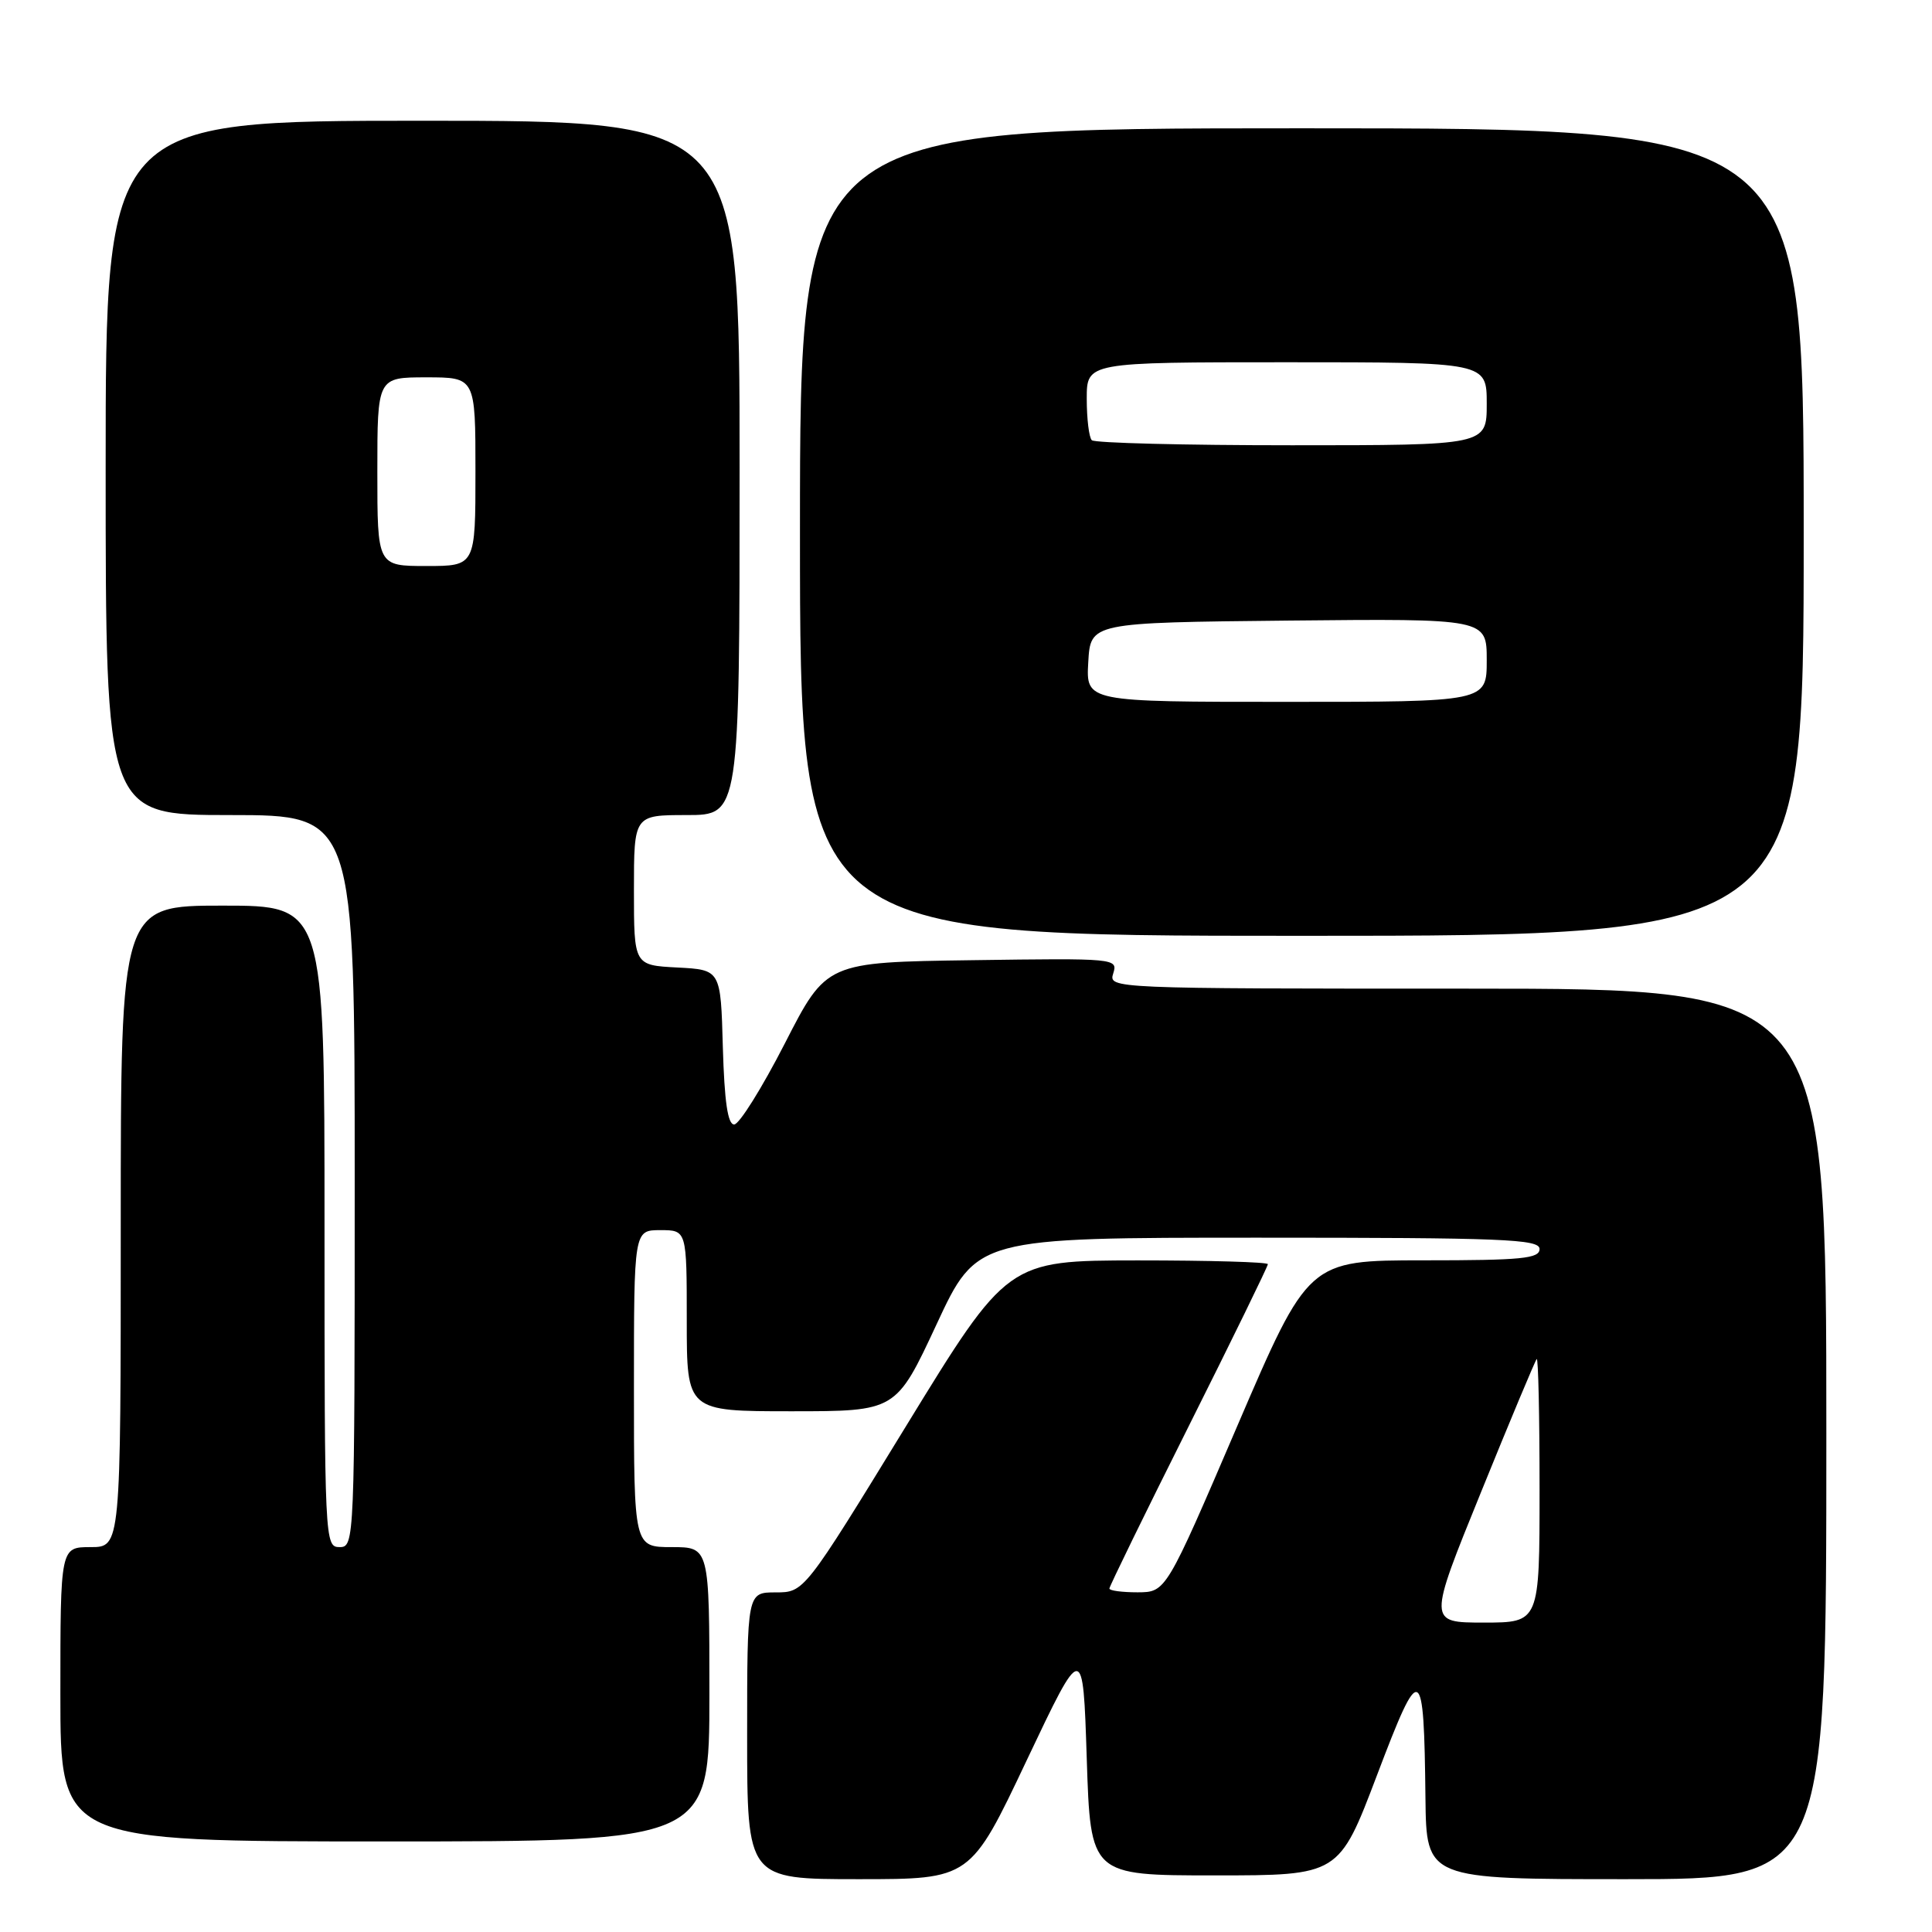 <?xml version="1.0" encoding="UTF-8" standalone="no"?>
<!DOCTYPE svg PUBLIC "-//W3C//DTD SVG 1.1//EN" "http://www.w3.org/Graphics/SVG/1.1/DTD/svg11.dtd" >
<svg xmlns="http://www.w3.org/2000/svg" xmlns:xlink="http://www.w3.org/1999/xlink" version="1.1" viewBox="0 0 256 256">
 <g >
 <path fill="currentColor"
d=" M 136.04 233.26 C 143.50 217.53 143.50 217.53 144.00 233.01 C 144.50 248.50 144.50 248.50 160.96 248.50 C 177.42 248.50 177.42 248.50 182.46 235.22 C 188.25 219.96 188.68 220.17 188.88 238.25 C 189.00 249.00 189.00 249.00 215.50 249.00 C 242.00 249.00 242.00 249.00 242.00 190.00 C 242.00 131.00 242.00 131.00 194.43 131.00 C 147.15 131.00 146.87 130.99 147.51 128.98 C 148.14 126.99 147.82 126.96 128.82 127.23 C 109.50 127.50 109.50 127.50 104.00 138.25 C 100.97 144.16 97.95 149.00 97.28 149.00 C 96.43 149.00 95.99 145.97 95.78 138.75 C 95.50 128.50 95.50 128.50 89.75 128.20 C 84.00 127.90 84.00 127.90 84.00 117.95 C 84.00 108.00 84.00 108.00 91.00 108.00 C 98.00 108.00 98.00 108.00 98.00 62.00 C 98.00 16.00 98.00 16.00 56.00 16.00 C 14.00 16.00 14.00 16.00 14.00 62.00 C 14.00 108.00 14.00 108.00 30.50 108.00 C 47.00 108.00 47.00 108.00 47.00 156.50 C 47.00 204.33 46.97 205.00 45.00 205.00 C 43.03 205.00 43.00 204.33 43.00 162.50 C 43.00 120.00 43.00 120.00 29.50 120.00 C 16.00 120.00 16.00 120.00 16.00 162.50 C 16.00 205.00 16.00 205.00 12.00 205.00 C 8.00 205.00 8.00 205.00 8.00 224.50 C 8.00 244.00 8.00 244.00 51.00 244.00 C 94.00 244.00 94.00 244.00 94.00 224.50 C 94.00 205.00 94.00 205.00 89.00 205.00 C 84.00 205.00 84.00 205.00 84.00 184.00 C 84.00 163.00 84.00 163.00 87.50 163.00 C 91.00 163.00 91.00 163.00 91.00 175.00 C 91.00 187.00 91.00 187.00 104.87 187.00 C 118.73 187.00 118.73 187.00 124.09 175.50 C 129.44 164.00 129.44 164.00 166.72 164.00 C 199.19 164.00 204.00 164.19 204.00 165.50 C 204.00 166.77 201.63 167.00 188.68 167.00 C 173.37 167.00 173.37 167.00 163.93 188.99 C 154.50 210.97 154.50 210.97 150.75 210.99 C 148.69 210.99 147.00 210.77 147.00 210.49 C 147.00 210.21 151.72 200.54 157.50 189.00 C 163.28 177.46 168.00 167.79 168.00 167.51 C 168.00 167.23 160.24 167.01 150.75 167.01 C 133.50 167.03 133.50 167.03 120.03 189.01 C 106.56 211.00 106.56 211.00 102.78 211.00 C 99.00 211.00 99.00 211.00 99.00 230.00 C 99.00 249.00 99.00 249.00 113.79 249.00 C 128.59 249.00 128.59 249.00 136.04 233.26 Z  M 239.00 70.50 C 239.00 17.00 239.00 17.00 172.50 17.00 C 106.00 17.00 106.00 17.00 106.00 70.50 C 106.00 124.00 106.00 124.00 172.50 124.00 C 239.00 124.00 239.00 124.00 239.00 70.50 Z  M 196.23 197.75 C 200.08 188.26 203.41 180.31 203.62 180.08 C 203.83 179.85 204.00 187.62 204.00 197.33 C 204.00 215.00 204.00 215.00 196.61 215.00 C 189.22 215.00 189.22 215.00 196.23 197.75 Z  M 50.00 62.50 C 50.00 50.00 50.00 50.00 56.50 50.00 C 63.00 50.00 63.00 50.00 63.00 62.50 C 63.00 75.00 63.00 75.00 56.50 75.00 C 50.00 75.00 50.00 75.00 50.00 62.50 Z  M 144.20 87.75 C 144.50 82.50 144.50 82.50 170.75 82.23 C 197.00 81.97 197.00 81.97 197.00 87.48 C 197.00 93.00 197.00 93.00 170.45 93.00 C 143.90 93.00 143.90 93.00 144.20 87.75 Z  M 144.67 58.33 C 144.30 57.97 144.00 55.49 144.00 52.83 C 144.00 48.00 144.00 48.00 170.50 48.00 C 197.00 48.00 197.00 48.00 197.00 53.50 C 197.00 59.00 197.00 59.00 171.17 59.00 C 156.96 59.00 145.03 58.70 144.67 58.33 Z "/>
</g>
</svg>